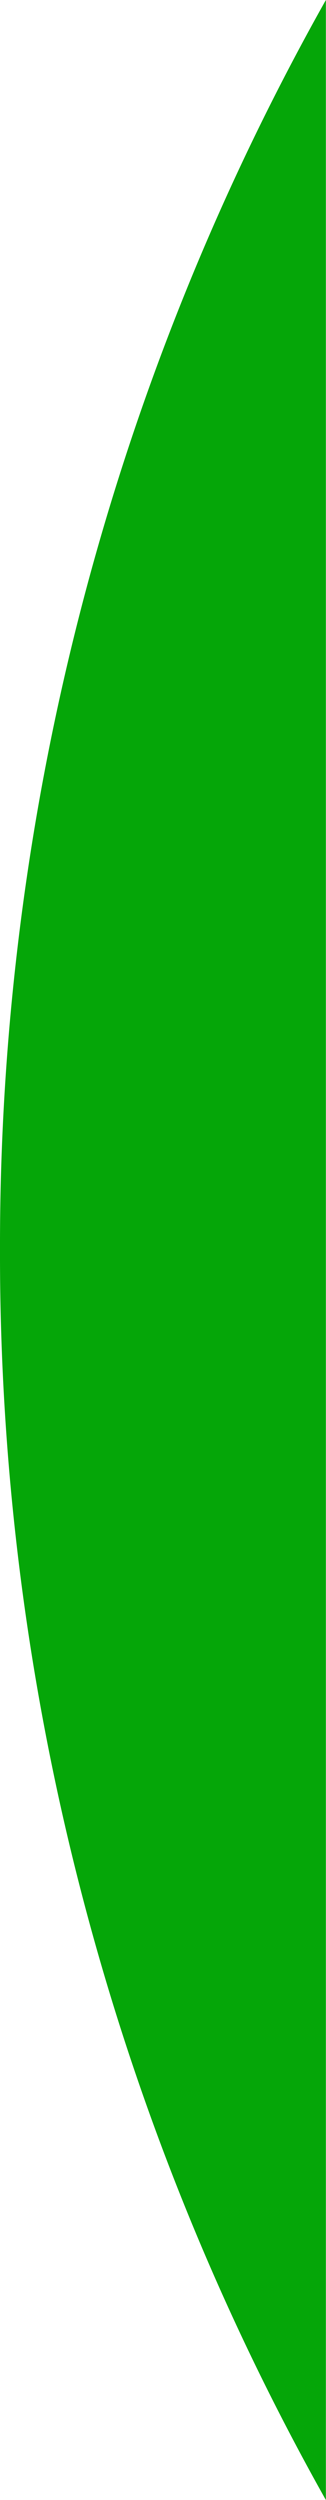 <svg id="Layer_1" data-name="Layer 1" xmlns="http://www.w3.org/2000/svg" viewBox="0 0 78.03 597.4"><defs><style>.cls-1{fill:#05a608;}</style></defs><g id="Layer_2" data-name="Layer 2"><g id="Layer_1-2" data-name="Layer 1-2"><path class="cls-1" d="M0,298.7A607,607,0,0,1,78,0V597.4A607,607,0,0,1,0,298.7Z"/></g></g></svg>